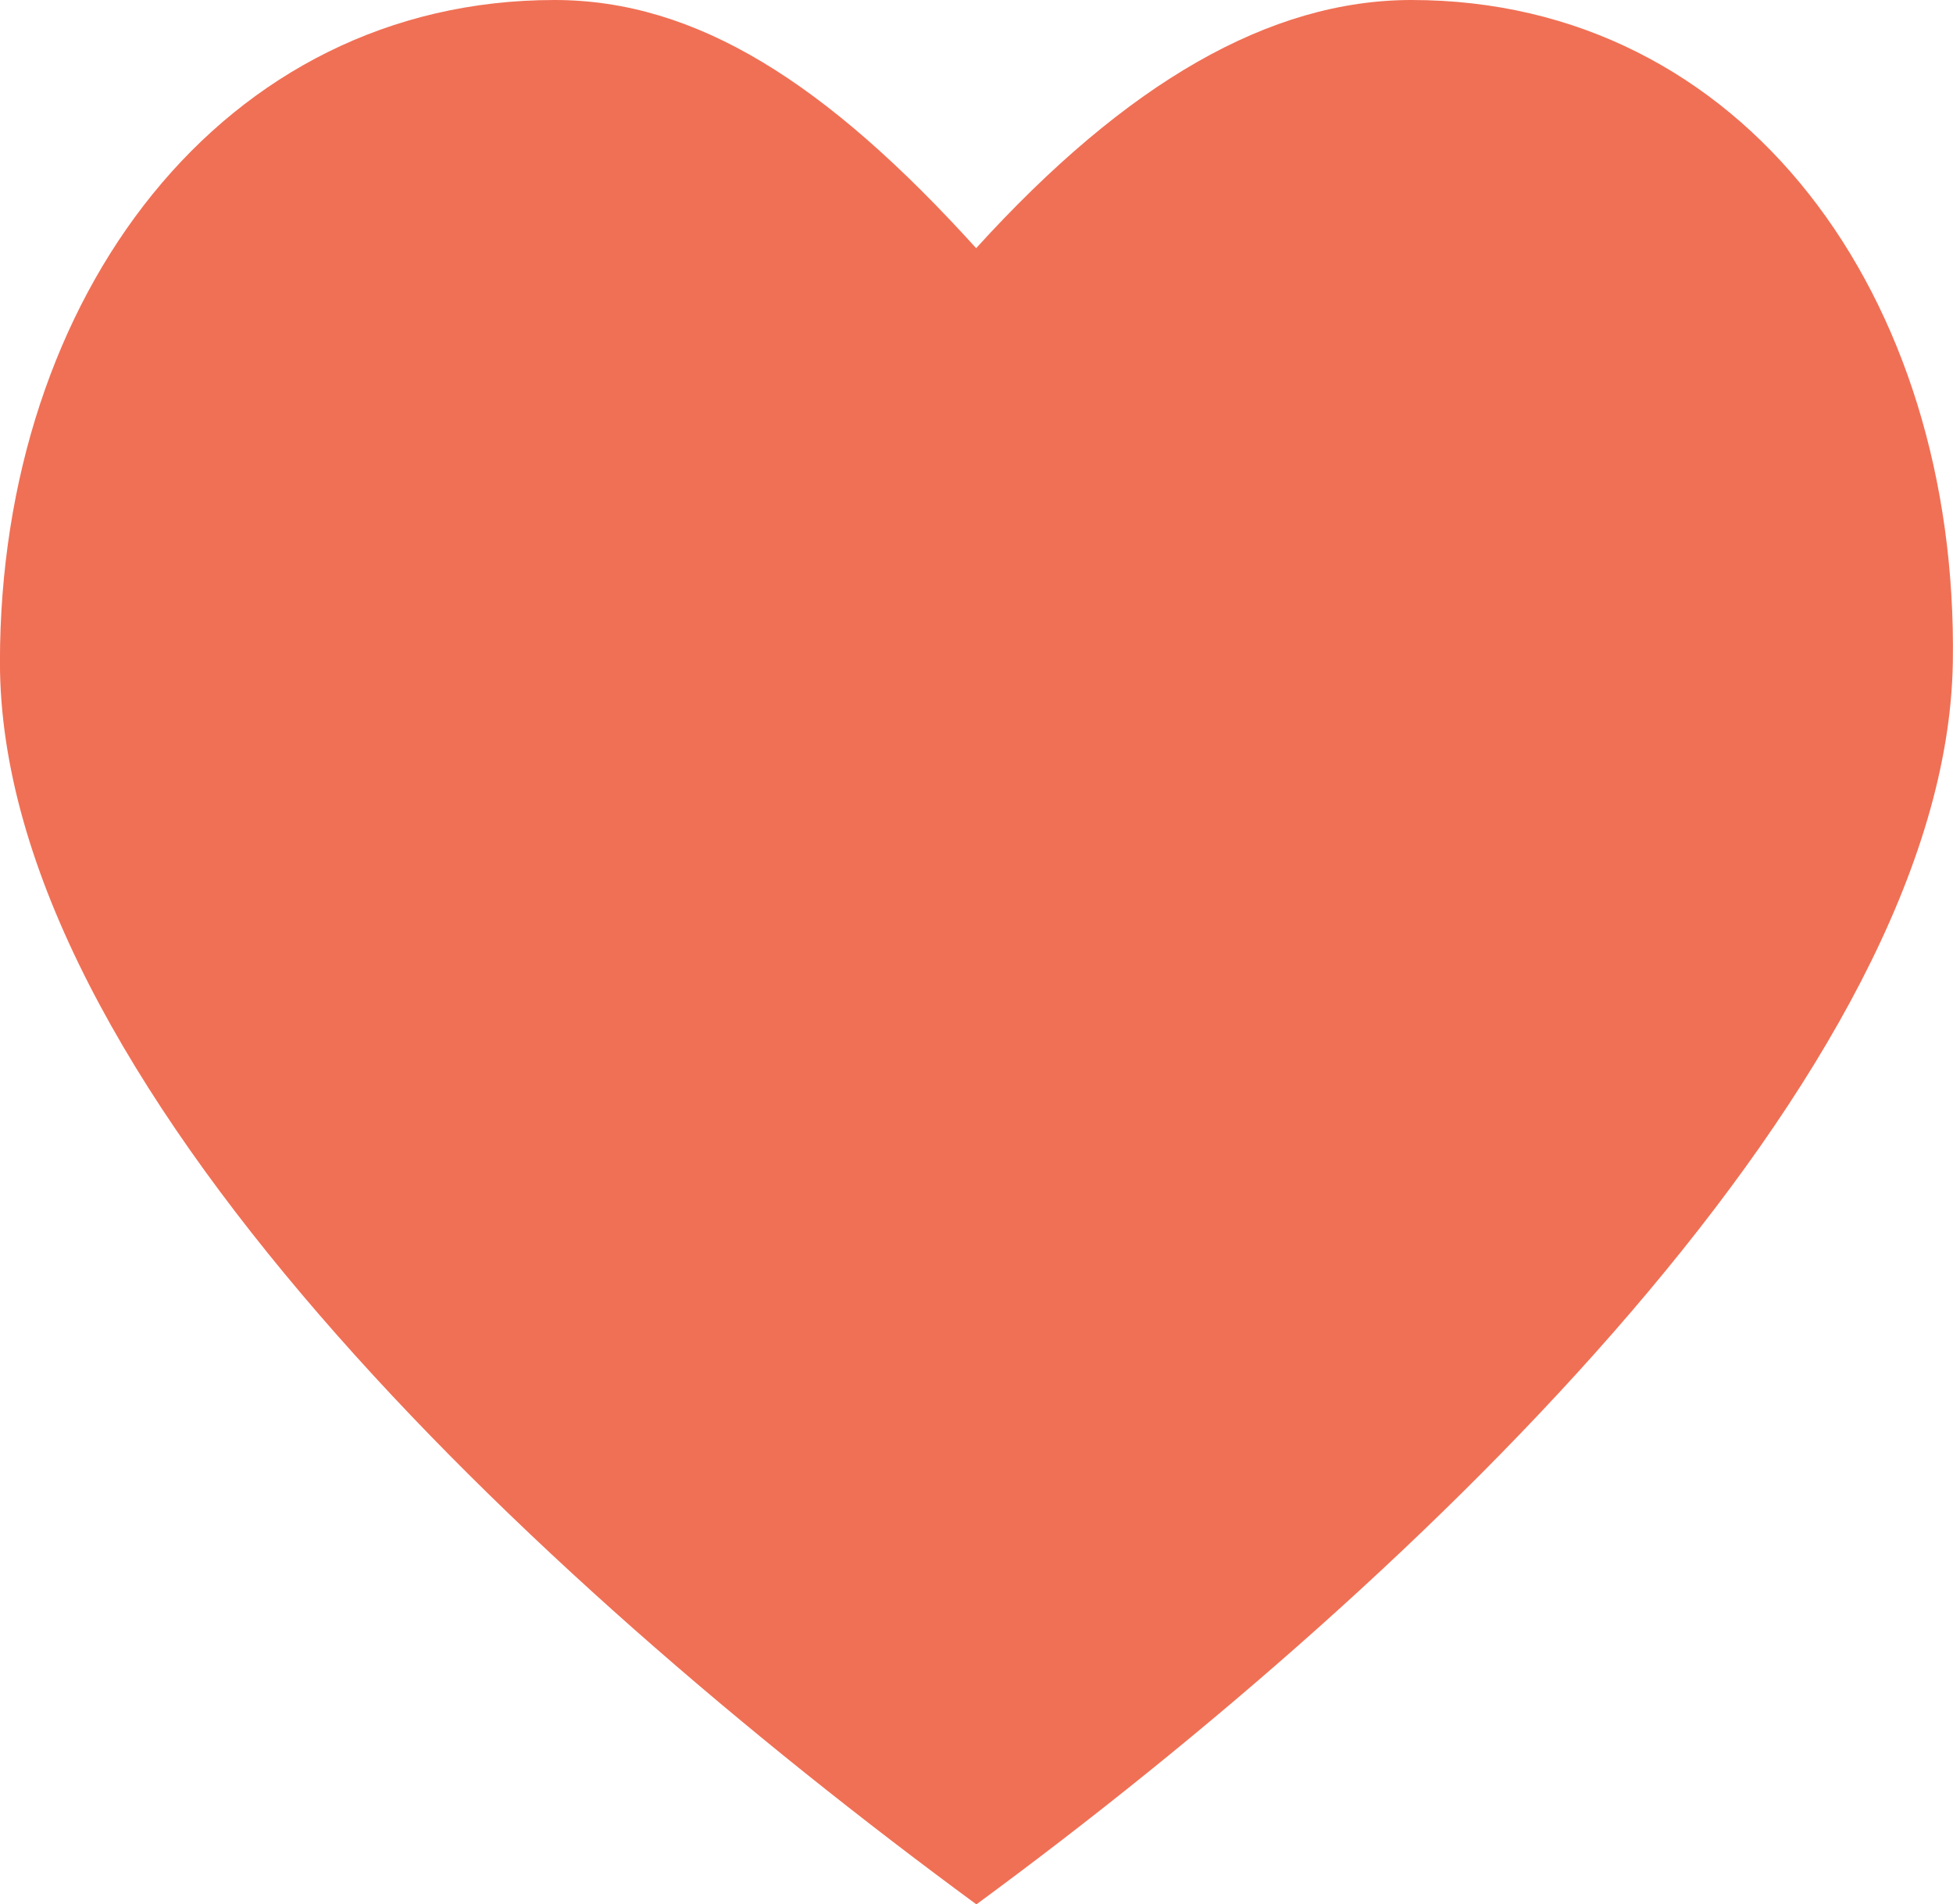<svg xmlns="http://www.w3.org/2000/svg" width="34.274" height="33.415" viewBox="0 0 34.274 33.415">
    <path d="M11.246 2.506c-5.823 0-9.733 5.2-9.733 11.617 0 7.284 9.228 15.987 17.136 21.8 7.908-5.811 17.029-14.655 17.136-21.8.1-6.418-3.673-11.617-9.5-11.617-2.484 0-5 1.449-7.64 4.355-2.631-2.906-4.914-4.355-7.399-4.355z" transform="translate(-1.514 -2.506)" style="fill:#f07055"/>
</svg>
